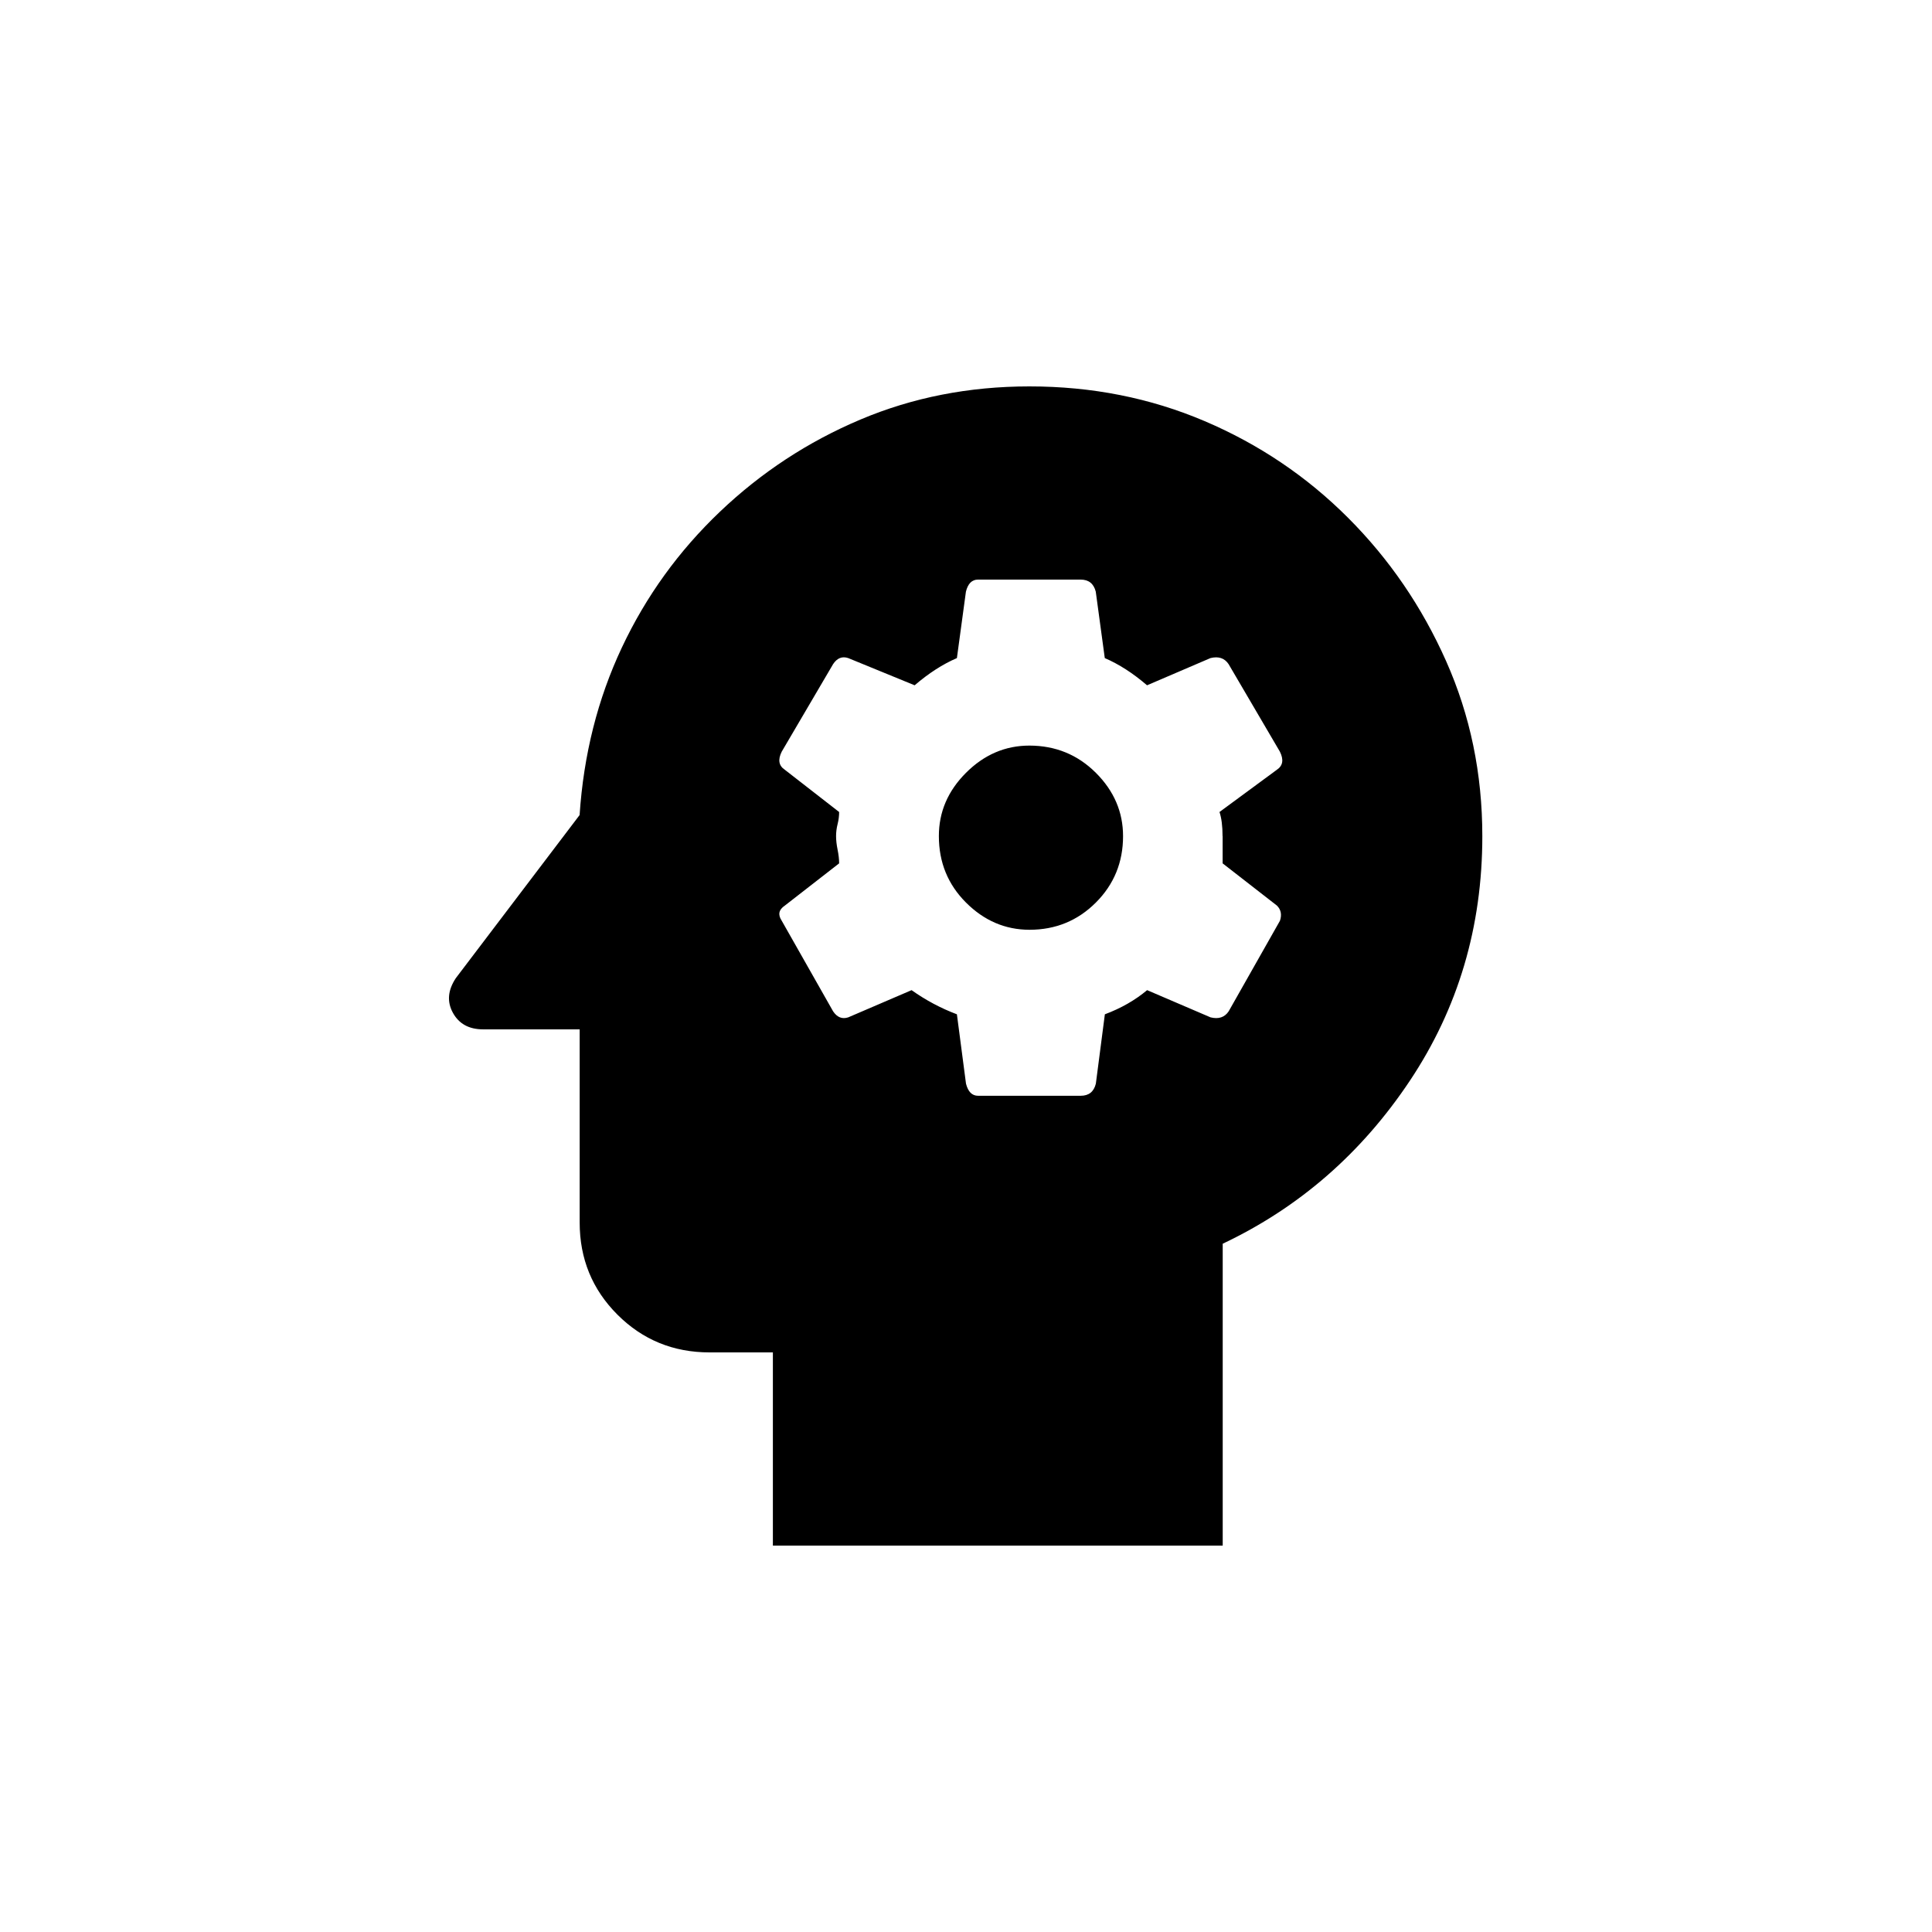 <!-- Generated by IcoMoon.io -->
<svg version="1.1" xmlns="http://www.w3.org/2000/svg" width="24" height="24" viewBox="0 0 24 24">
<title>psychology</title>
<path d="M12.788 9.262q-0.45 0-0.788 0.338t-0.337 0.787q0 0.488 0.337 0.825t0.788 0.338q0.487 0 0.825-0.338t0.338-0.825q0-0.45-0.338-0.787t-0.825-0.338zM12.788 4.8q-1.125 0-2.1 0.412t-1.744 1.144-1.219 1.688-0.525 2.081l-1.537 2.025q-0.15 0.225-0.037 0.431t0.375 0.206h1.2v2.4q0 0.675 0.469 1.144t1.144 0.469h0.787v2.4h5.588v-3.75q1.425-0.675 2.325-2.025t0.9-3.038q0-1.163-0.45-2.175t-1.219-1.781-1.781-1.2-2.175-0.431zM15.188 10.387v0.338l0.675 0.525q0.075 0.075 0.037 0.188l-0.637 1.125q-0.075 0.112-0.225 0.075l-0.788-0.338q-0.225 0.188-0.525 0.3l-0.112 0.862q-0.037 0.15-0.188 0.15h-1.275q-0.112 0-0.15-0.15l-0.113-0.862q-0.3-0.113-0.563-0.3l-0.787 0.338q-0.113 0.037-0.188-0.075l-0.638-1.125q-0.075-0.113 0.038-0.188l0.675-0.525q0-0.075-0.019-0.169t-0.019-0.169 0.019-0.15 0.019-0.15l-0.675-0.525q-0.113-0.075-0.038-0.225l0.638-1.087q0.075-0.113 0.188-0.075l0.825 0.338q0.262-0.225 0.525-0.338l0.112-0.825q0.037-0.15 0.15-0.15h1.275q0.15 0 0.188 0.15l0.112 0.825q0.263 0.113 0.525 0.338l0.788-0.338q0.15-0.037 0.225 0.075l0.637 1.087q0.075 0.15-0.037 0.225l-0.713 0.525q0.038 0.113 0.038 0.3z"></path>
</svg>
